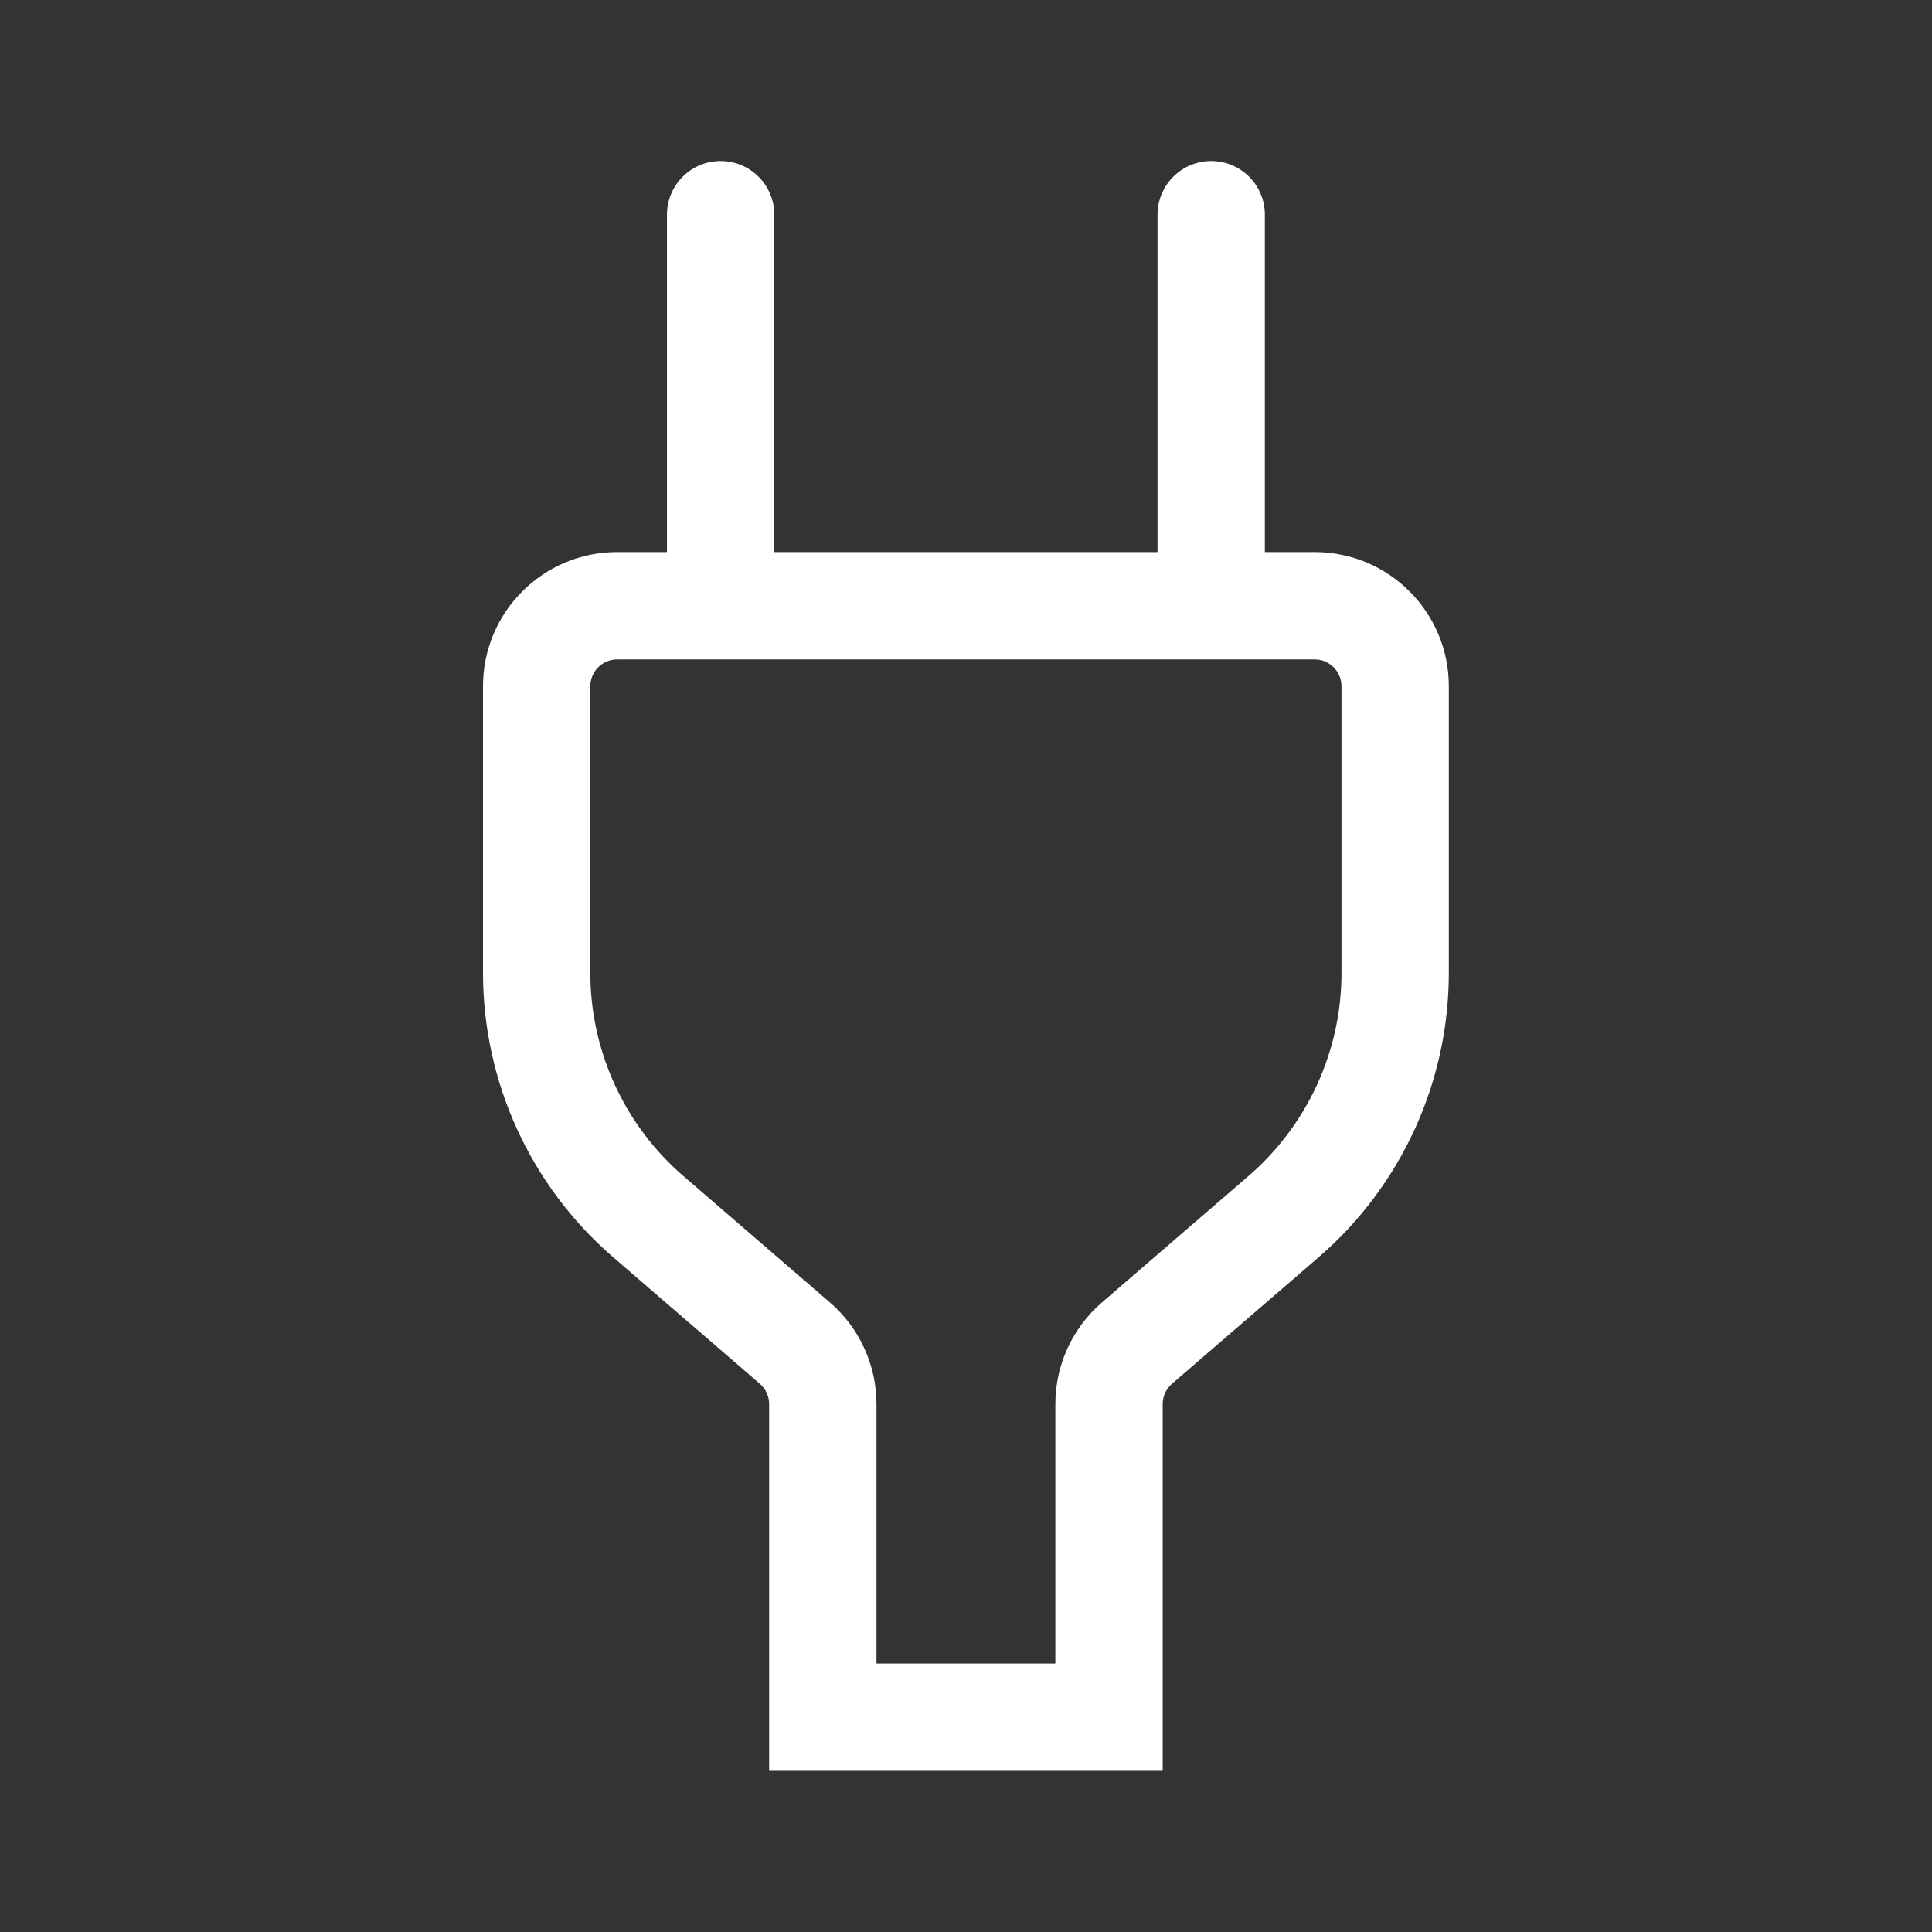 <svg width="36" height="36" viewBox="0 0 36 36" fill="none" xmlns="http://www.w3.org/2000/svg">
<rect x="0" y="0" width="36" height="36" fill="#333333" stroke="none"/>
<path fill-rule="evenodd" clip-rule="evenodd" d="M14.428 4C14.428 3.448 13.98 3 13.428 3C12.875 3 12.428 3.448 12.428 4V10.287H11.5C10.119 10.287 9 11.406 9 12.787V18.128C9 20.163 9.886 22.097 11.426 23.427L14.159 25.785C14.269 25.88 14.332 26.018 14.332 26.164V32.997H21.665V26.164C21.665 26.018 21.728 25.88 21.838 25.785L24.571 23.427C26.111 22.097 26.997 20.163 26.997 18.128V12.787C26.997 11.406 25.878 10.287 24.497 10.287H23.569V4C23.569 3.448 23.121 3 22.569 3C22.017 3 21.569 3.448 21.569 4V10.287H14.428V4ZM11 12.787C11 12.511 11.224 12.287 11.5 12.287H24.497C24.773 12.287 24.997 12.511 24.997 12.787V18.128C24.997 19.581 24.364 20.963 23.264 21.913L20.531 24.271C19.981 24.746 19.665 25.437 19.665 26.164V30.997H16.332V26.164C16.332 25.437 16.016 24.746 15.466 24.271L12.733 21.913C11.633 20.963 11 19.581 11 18.128V12.787Z" fill="white"/>
</svg>
